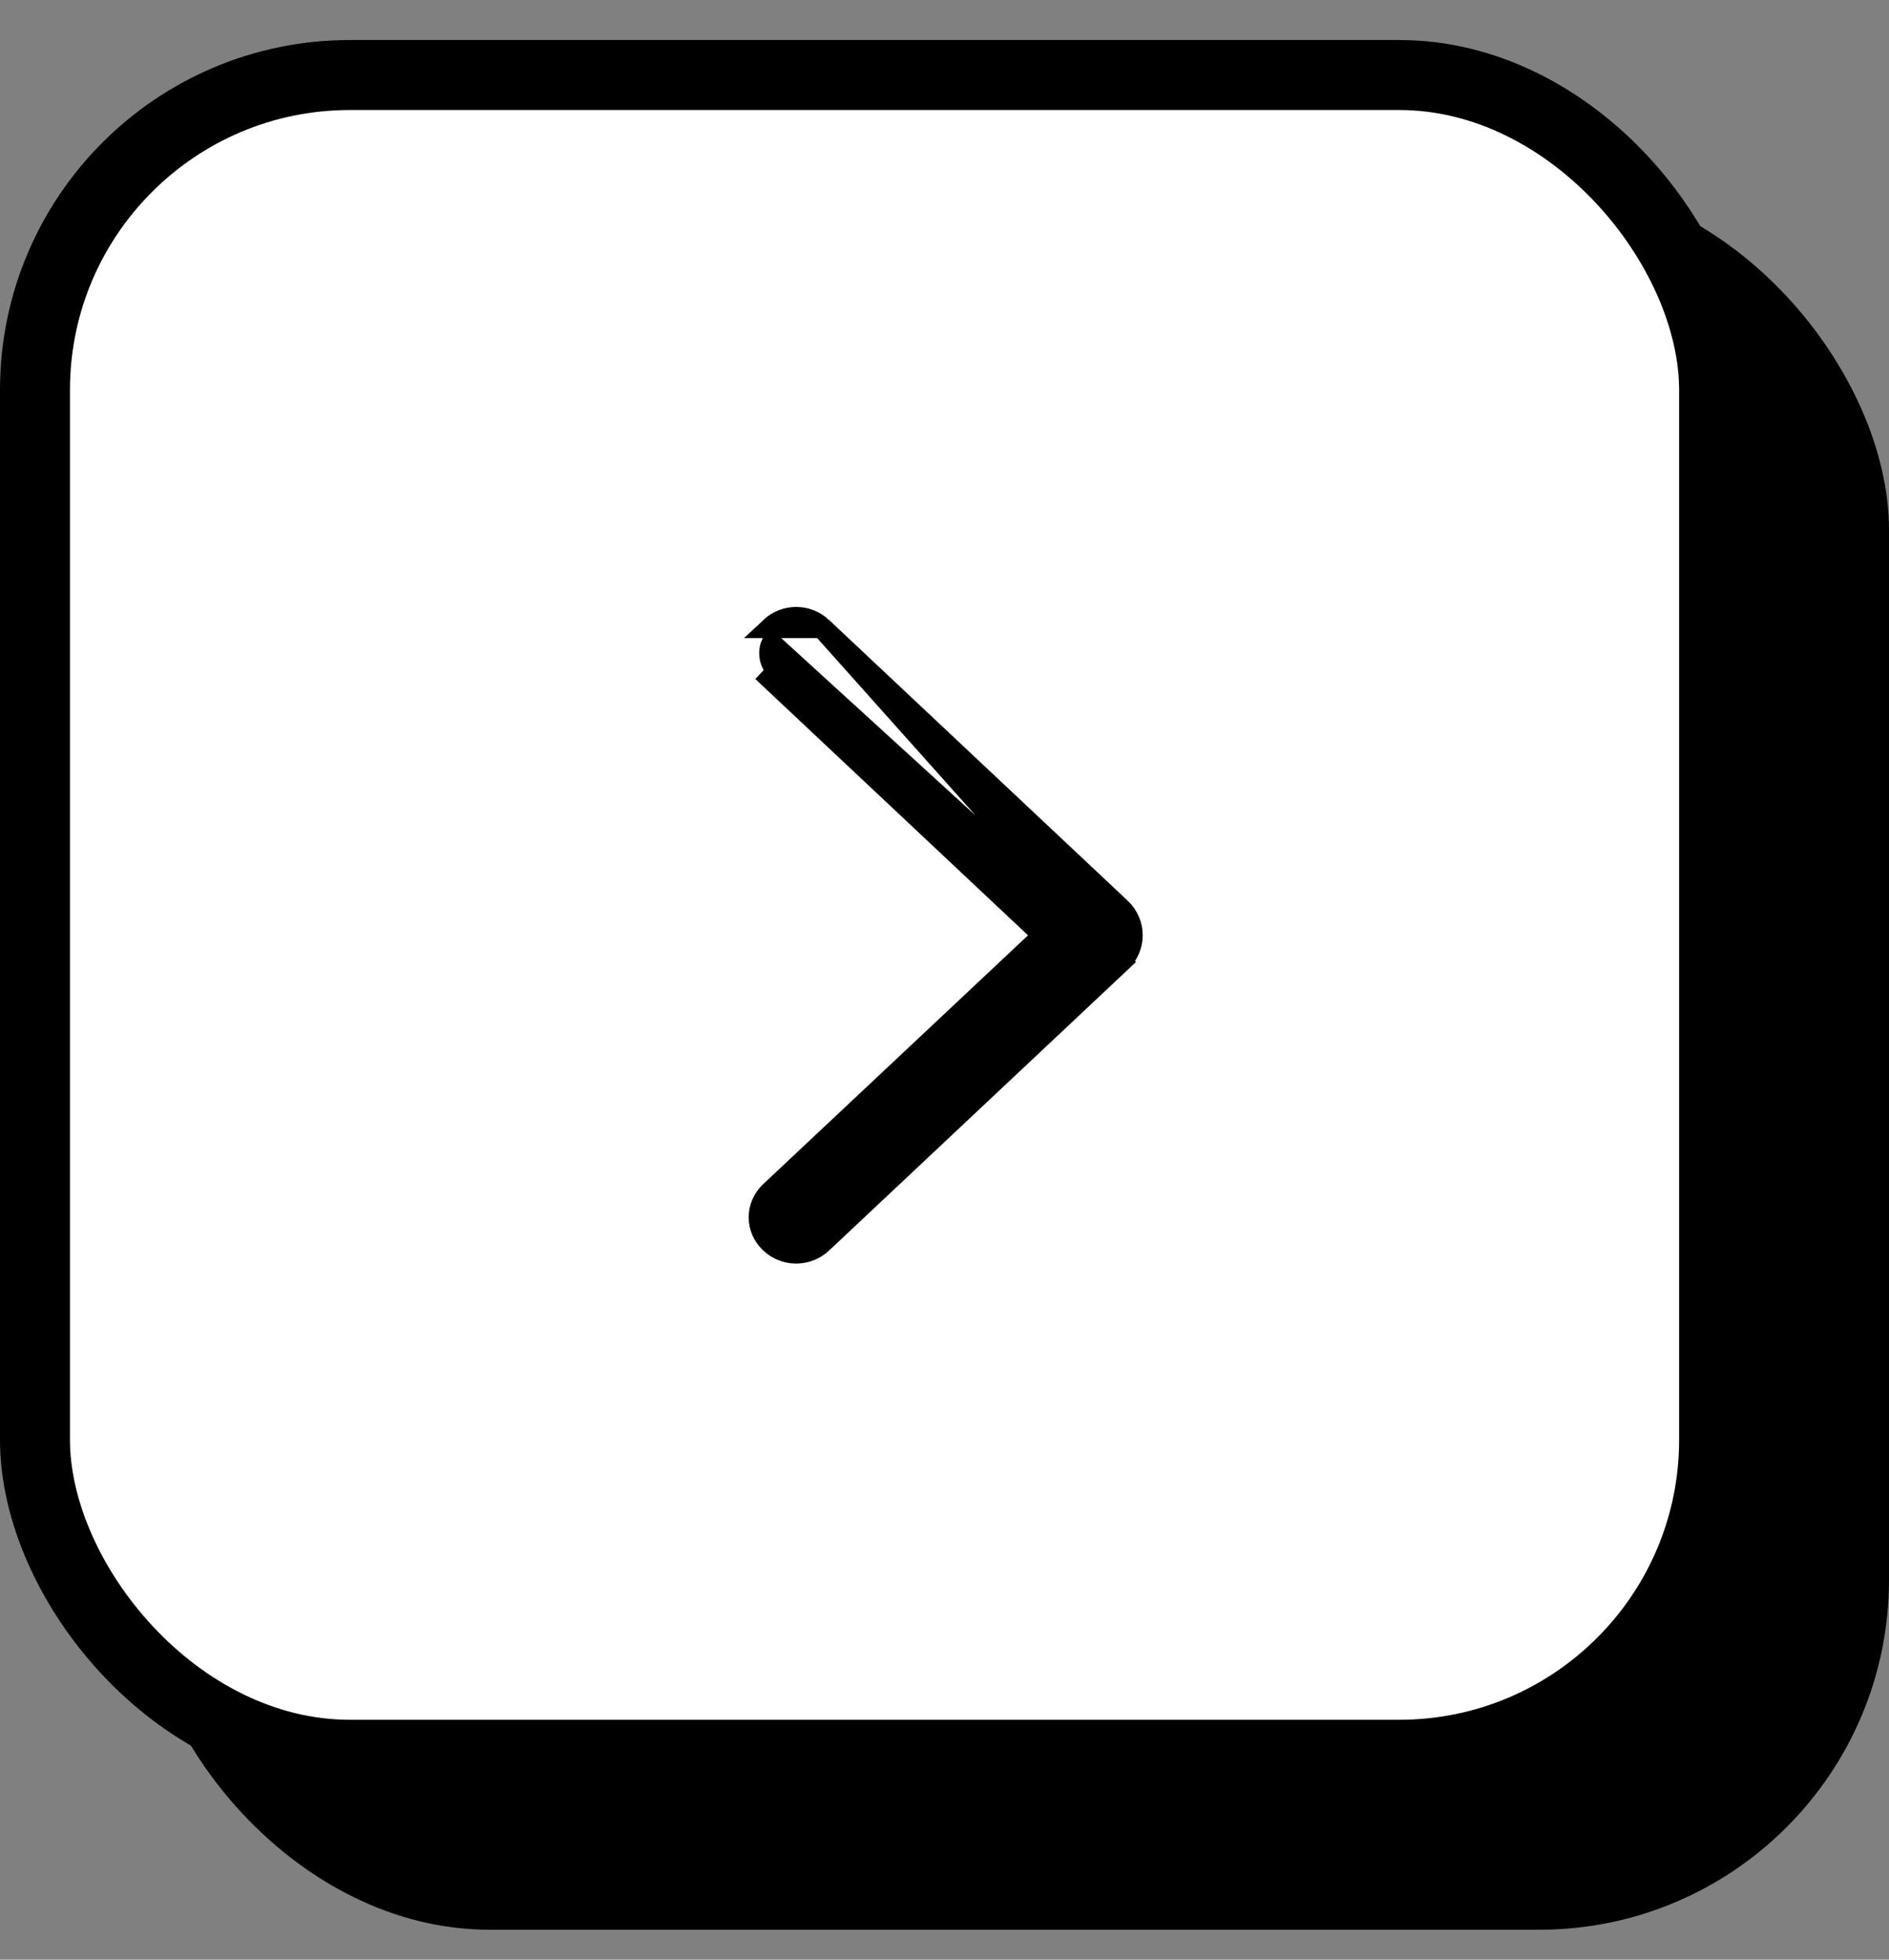 <svg width="27" height="28" viewBox="0 0 27 28" fill="none" xmlns="http://www.w3.org/2000/svg">
<rect x="0" y="0" width="27" height="28" fill="#808080" stroke="none"/>
<rect x="2" y="2.572" width="25" height="25" rx="5" fill="black"/>
<rect x="0.5" y="1.072" width="24" height="24" rx="4.5" fill="white" stroke="black"/>
<path d="M11.013 8.967L11.013 8.967C11.112 8.874 11.243 8.822 11.38 8.822C11.516 8.822 11.648 8.874 11.747 8.967L11.013 8.967ZM11.013 8.967L11.01 8.97L11.007 8.973L11.013 8.967ZM11.008 17.031C10.959 17.078 10.919 17.134 10.892 17.196C10.865 17.258 10.851 17.325 10.851 17.393C10.851 17.46 10.865 17.527 10.892 17.59C10.919 17.651 10.958 17.707 11.007 17.753L11.01 17.756L11.01 17.756L11.013 17.759C11.112 17.852 11.243 17.904 11.38 17.904C11.516 17.904 11.648 17.852 11.747 17.759C11.747 17.759 11.747 17.759 11.747 17.759L16.017 13.746L11.03 9.196C11.011 9.24 11.001 9.286 11.001 9.333C11.001 9.38 11.011 9.427 11.03 9.47C11.049 9.514 11.076 9.553 11.111 9.585L11.008 9.695L11.008 9.695C11.008 9.695 11.008 9.695 11.008 9.695L14.913 13.364L11.008 17.031ZM11.008 17.031L11.111 17.141M11.008 17.031L11.008 17.031L11.111 17.141M11.111 17.141C11.076 17.173 11.049 17.212 11.03 17.256C11.011 17.299 11.001 17.346 11.001 17.393C11.001 17.44 11.011 17.486 11.03 17.53C11.049 17.573 11.076 17.612 11.111 17.645V17.141ZM16.017 12.98L11.747 8.967L16.017 13.746C16.069 13.697 16.111 13.637 16.139 13.572C16.168 13.506 16.183 13.435 16.183 13.363C16.183 13.291 16.168 13.22 16.139 13.154C16.111 13.089 16.069 13.029 16.017 12.98Z" fill="black" stroke="black" stroke-width="0.3"/>
</svg>
